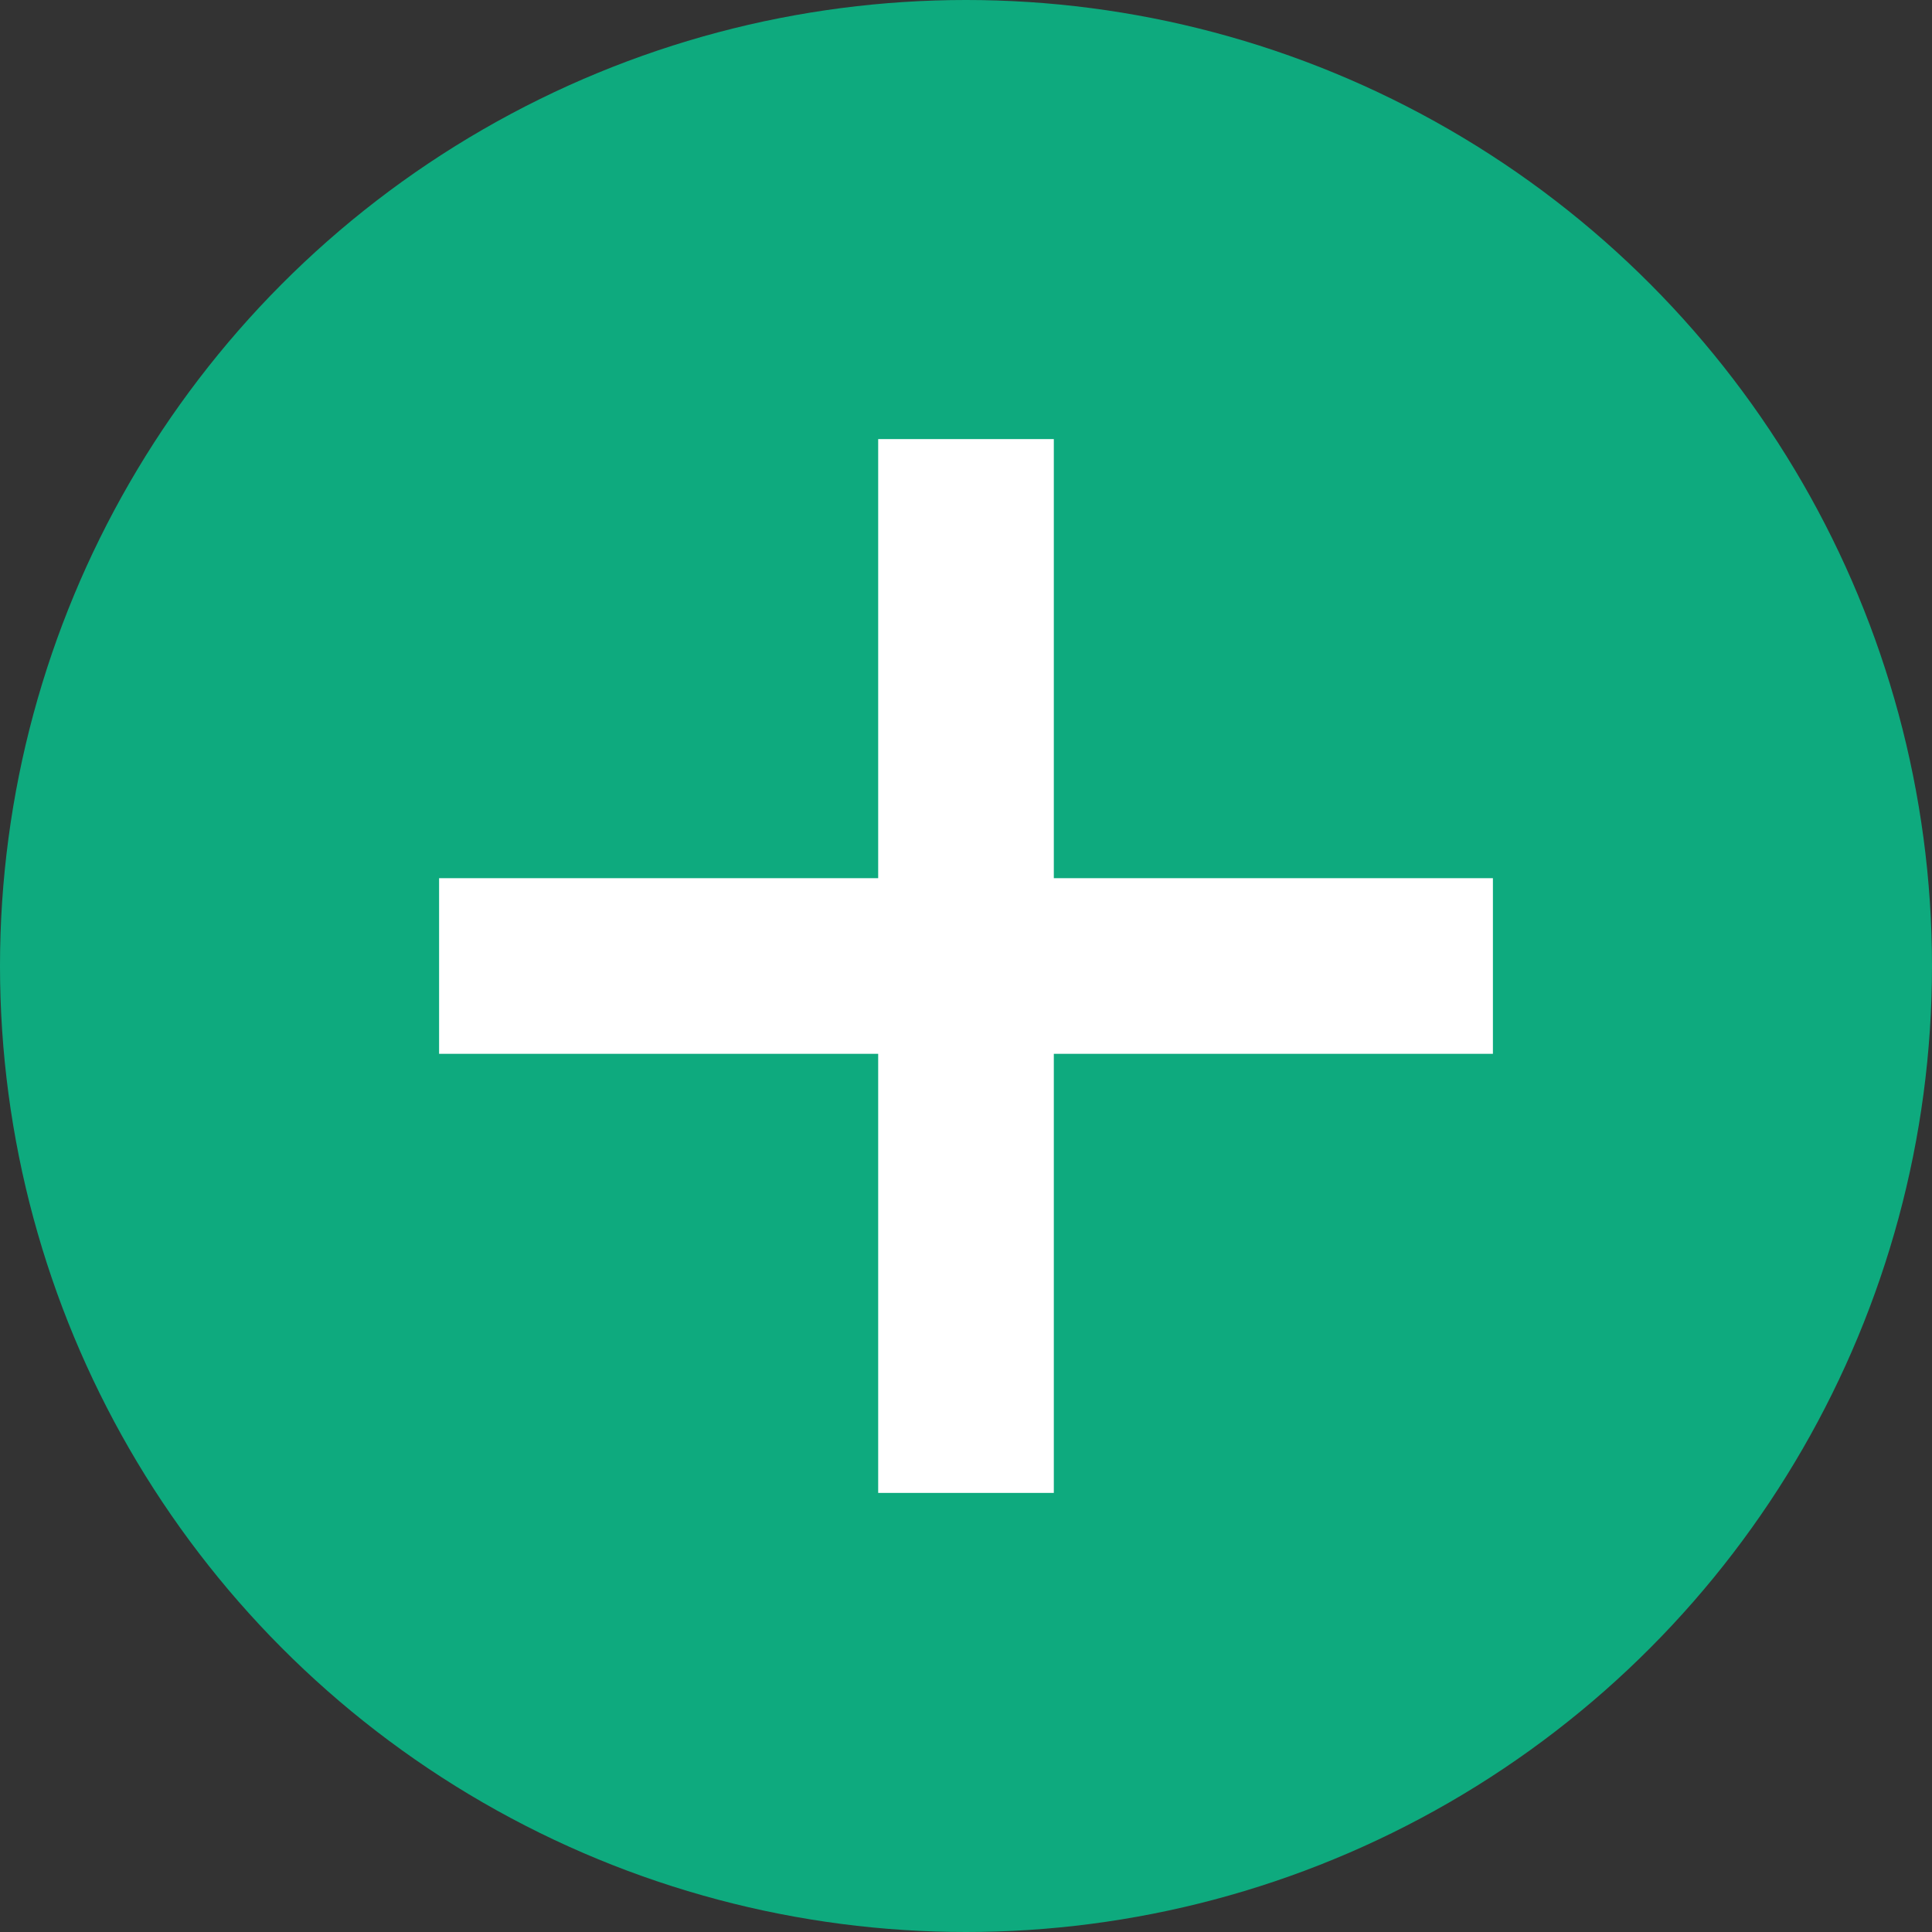 <svg width="22" height="22" viewBox="0 0 22 22" fill="none" xmlns="http://www.w3.org/2000/svg">
<rect x="0" y="0" width="22" height="22" fill="#333333" stroke="none"/>
<circle cx="11" cy="11" r="11" fill="#0EAA7E"/>
<path d="M5 11L17 11" stroke="white" stroke-width="2"/>
<path d="M11 5L11 17" stroke="white" stroke-width="2"/>
</svg>

